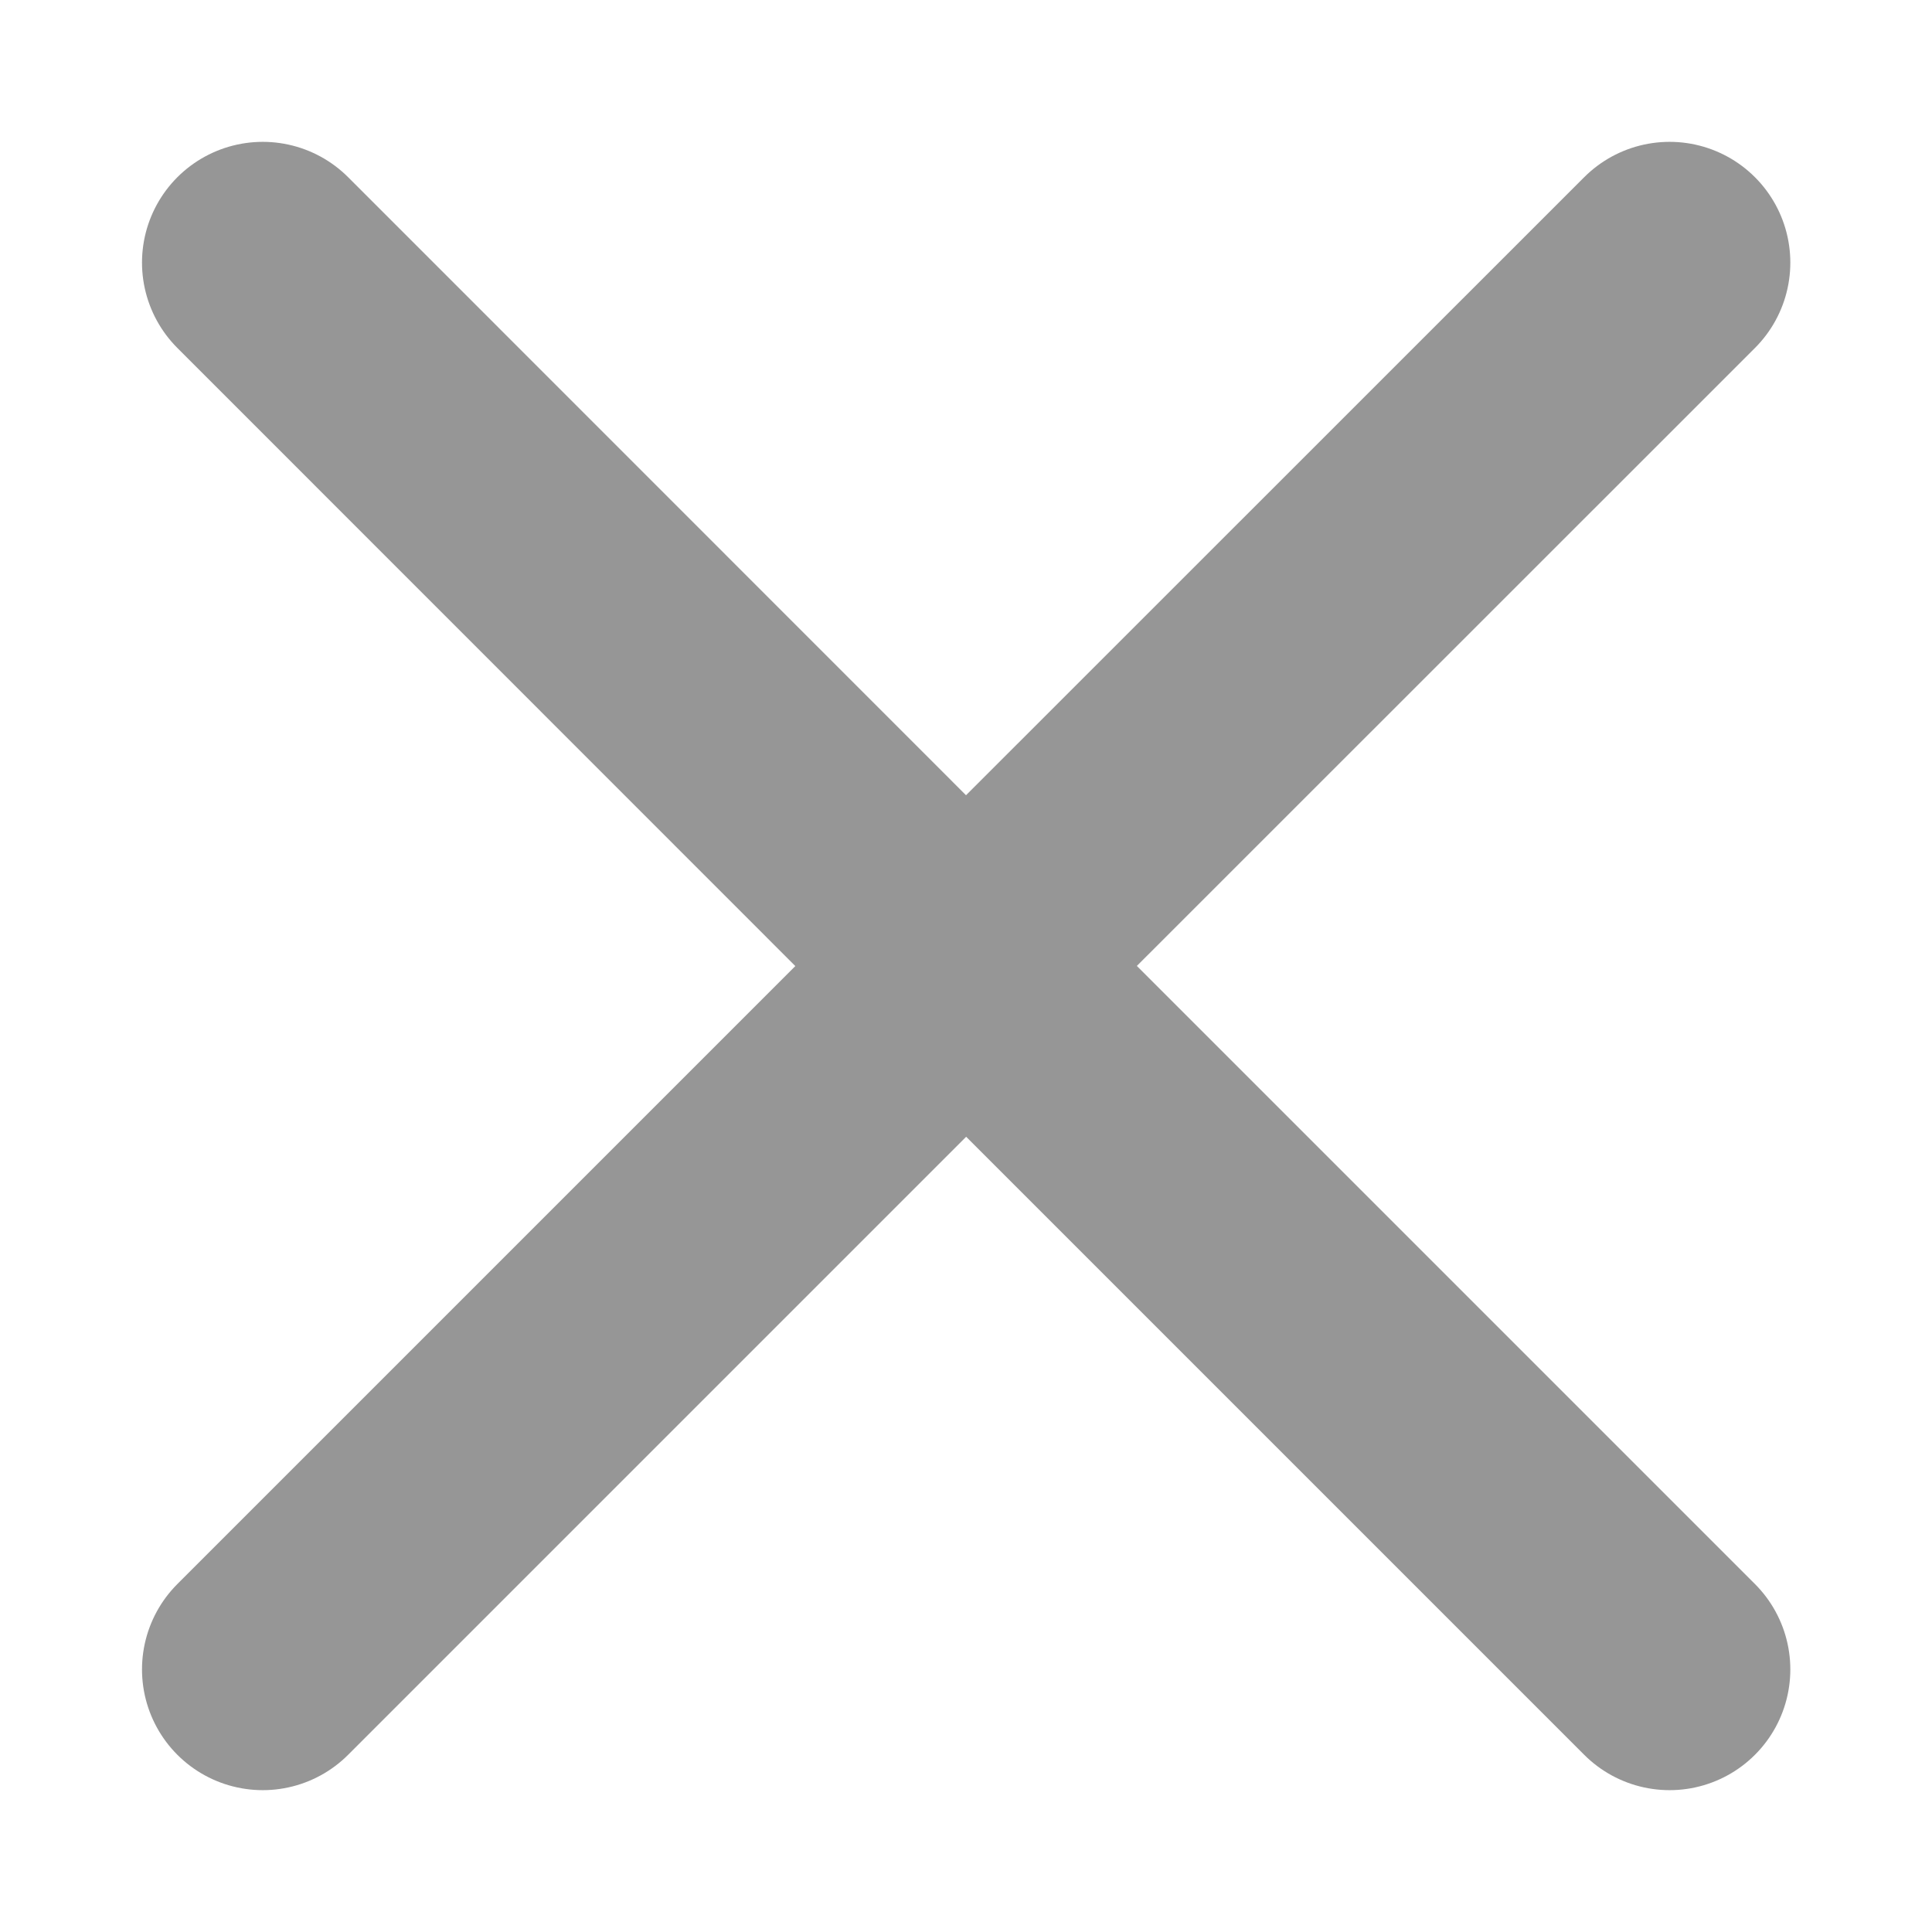 <svg width="12" height="12" viewBox="0 0 12 12" fill="none" xmlns="http://www.w3.org/2000/svg">
<path d="M1.632 10.369L6.001 6L10.37 10.369M10.37 1.631L6 6L1.632 1.631" stroke="#969696" stroke-width="1.5" stroke-linecap="round" stroke-linejoin="round"/>
</svg>
